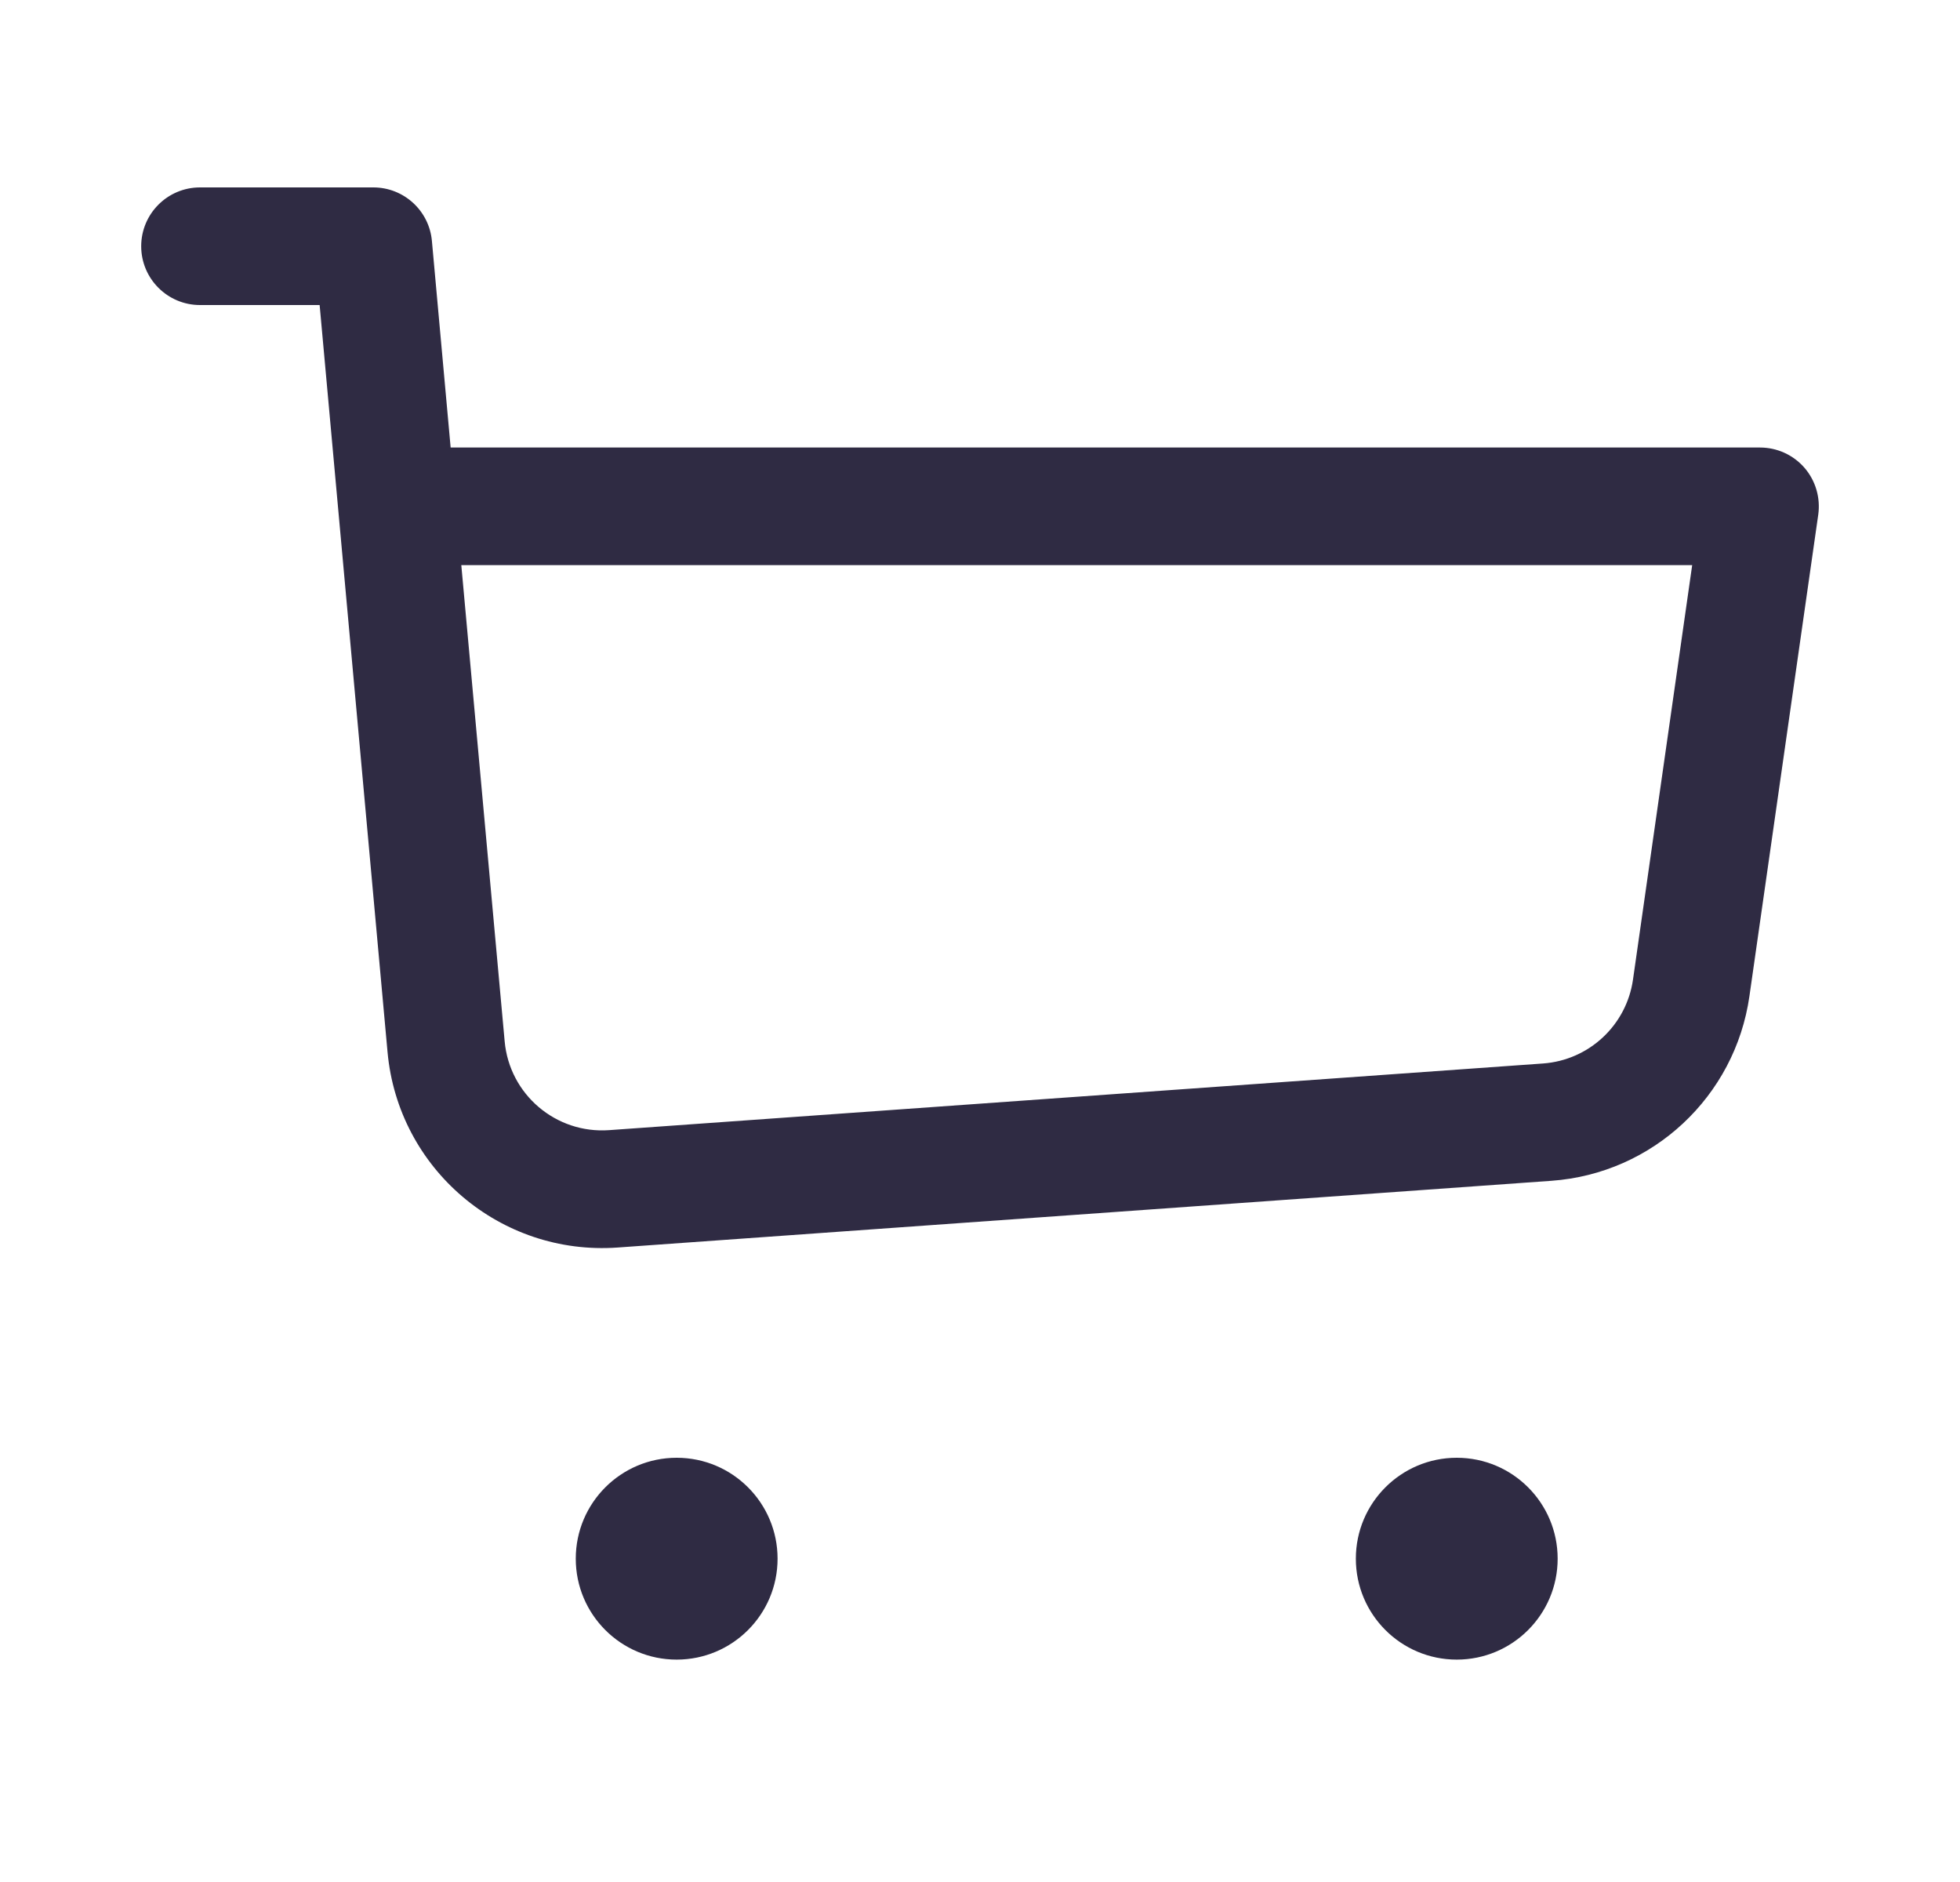 <svg width="25" height="24" viewBox="0 0 25 24" fill="none" xmlns="http://www.w3.org/2000/svg">
<path fill-rule="evenodd" clip-rule="evenodd" d="M1.801 3.14C1.801 2.726 2.137 2.39 2.551 2.39H4.762C5.15 2.39 5.474 2.686 5.509 3.072L5.748 5.707H22.449C22.667 5.707 22.873 5.801 23.016 5.965C23.158 6.129 23.222 6.347 23.192 6.563L22.314 12.704C22.131 13.985 21.079 14.966 19.788 15.058L7.877 15.909C6.383 16.015 5.078 14.907 4.943 13.415L4.077 3.89H2.551C2.137 3.89 1.801 3.554 1.801 3.14ZM5.884 7.207L6.437 13.279C6.498 13.957 7.091 14.461 7.77 14.412L19.681 13.562C20.268 13.52 20.746 13.074 20.829 12.492L21.584 7.207H5.884Z" fill="#2F2B43"/>
<circle cx="8.631" cy="19.877" r="1.287" fill="#2F2B43"/>
<circle cx="18.581" cy="19.877" r="1.287" fill="#2F2B43"/>
</svg>
